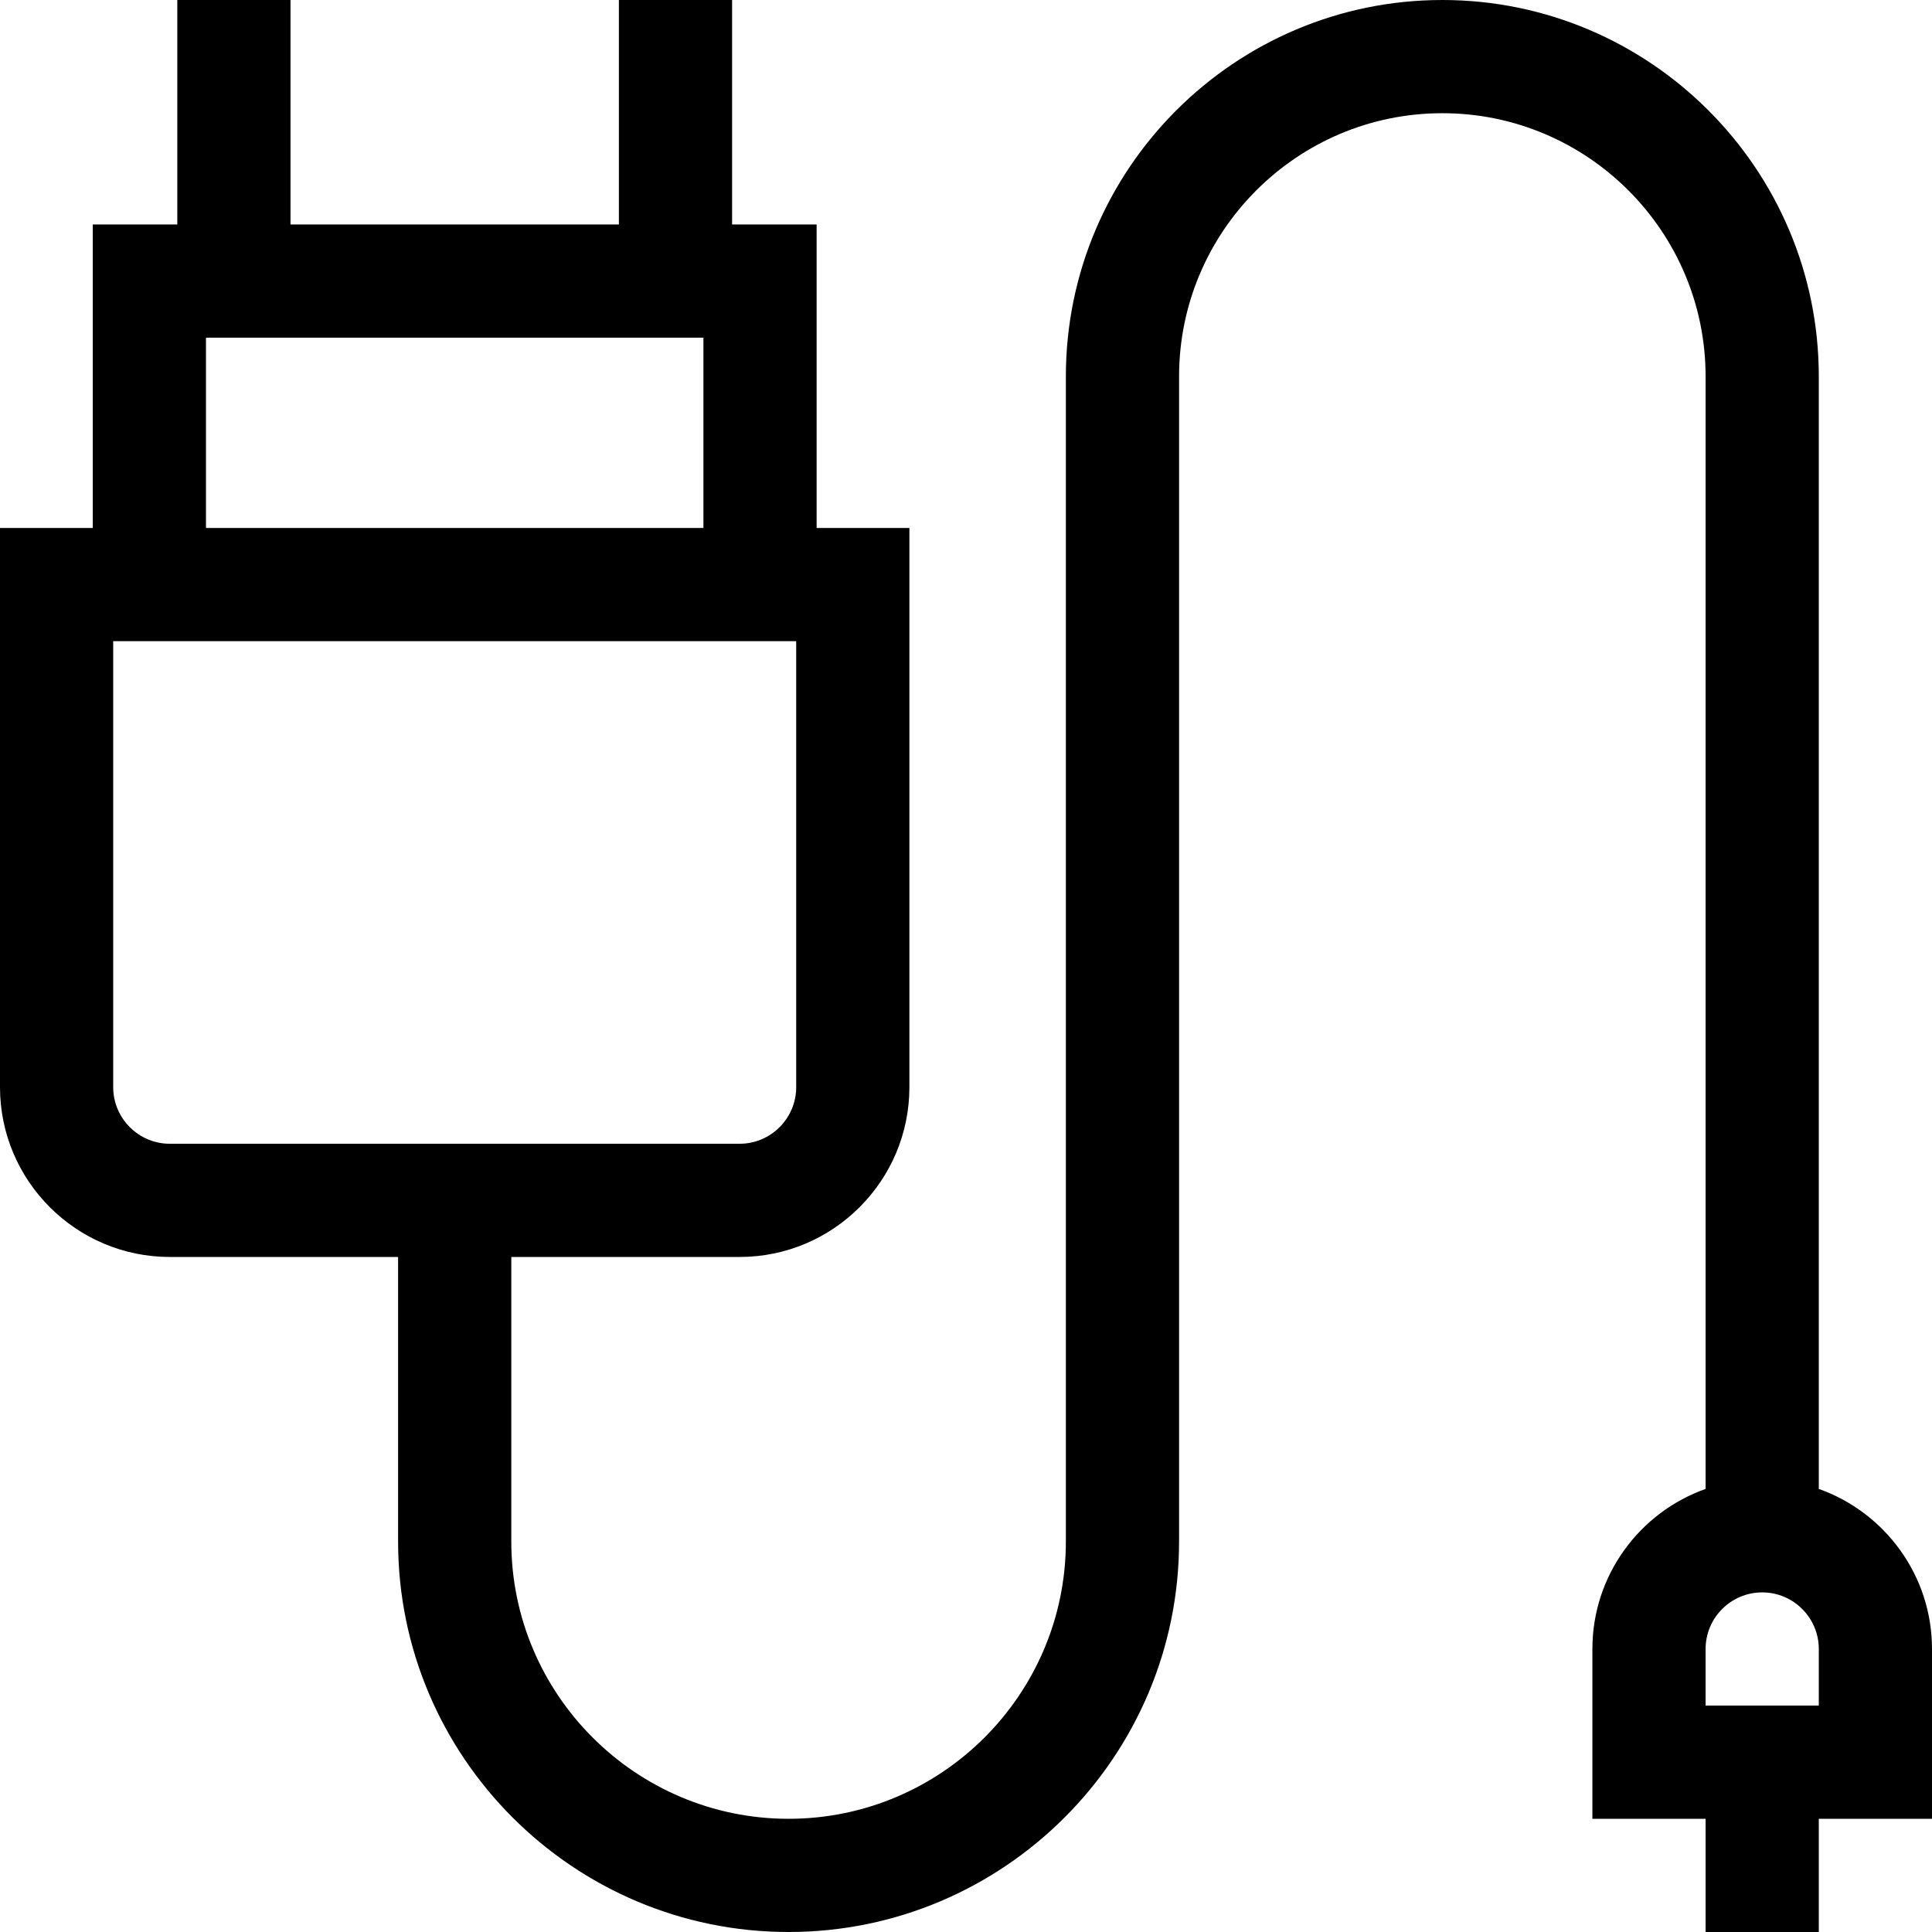 <svg id="Capa_1" enable-background="new 0 0 512 512" height="512" viewBox="0 0 512 512" width="512" xmlns="http://www.w3.org/2000/svg"><path d="m512 437c0-19.555-12.541-36.228-30-42.42v-294.813c0-55.012-44.756-99.767-99.768-99.767s-99.767 44.755-99.767 99.767v308.751c0 40.519-32.964 73.482-73.483 73.482s-73.482-32.964-73.482-73.482v-75.409h60.5c24.813 0 45-20.187 45-45v-148.19h-24.585v-80.43h-22.403v-59.489h-30v59.488h-87.024v-59.488h-30v59.488h-22.403v80.43h-24.585v148.19c0 24.813 20.187 45 45 45h60.5v75.409c0 57.061 46.422 103.483 103.483 103.483s103.483-46.422 103.483-103.482v-308.751c0-38.47 31.298-69.767 69.768-69.767s69.766 31.297 69.766 69.767v294.813c-17.459 6.192-30 22.865-30 42.42v45h30v30h30v-30h30zm-457.415-347.512h131.83v50.43h-131.83zm-24.585 198.62v-118.19h181v118.19c0 8.271-6.729 15-15 15h-151c-8.271 0-15-6.728-15-15zm452 163.892h-30v-15c0-8.271 6.729-15 15-15s15 6.729 15 15z"/></svg>